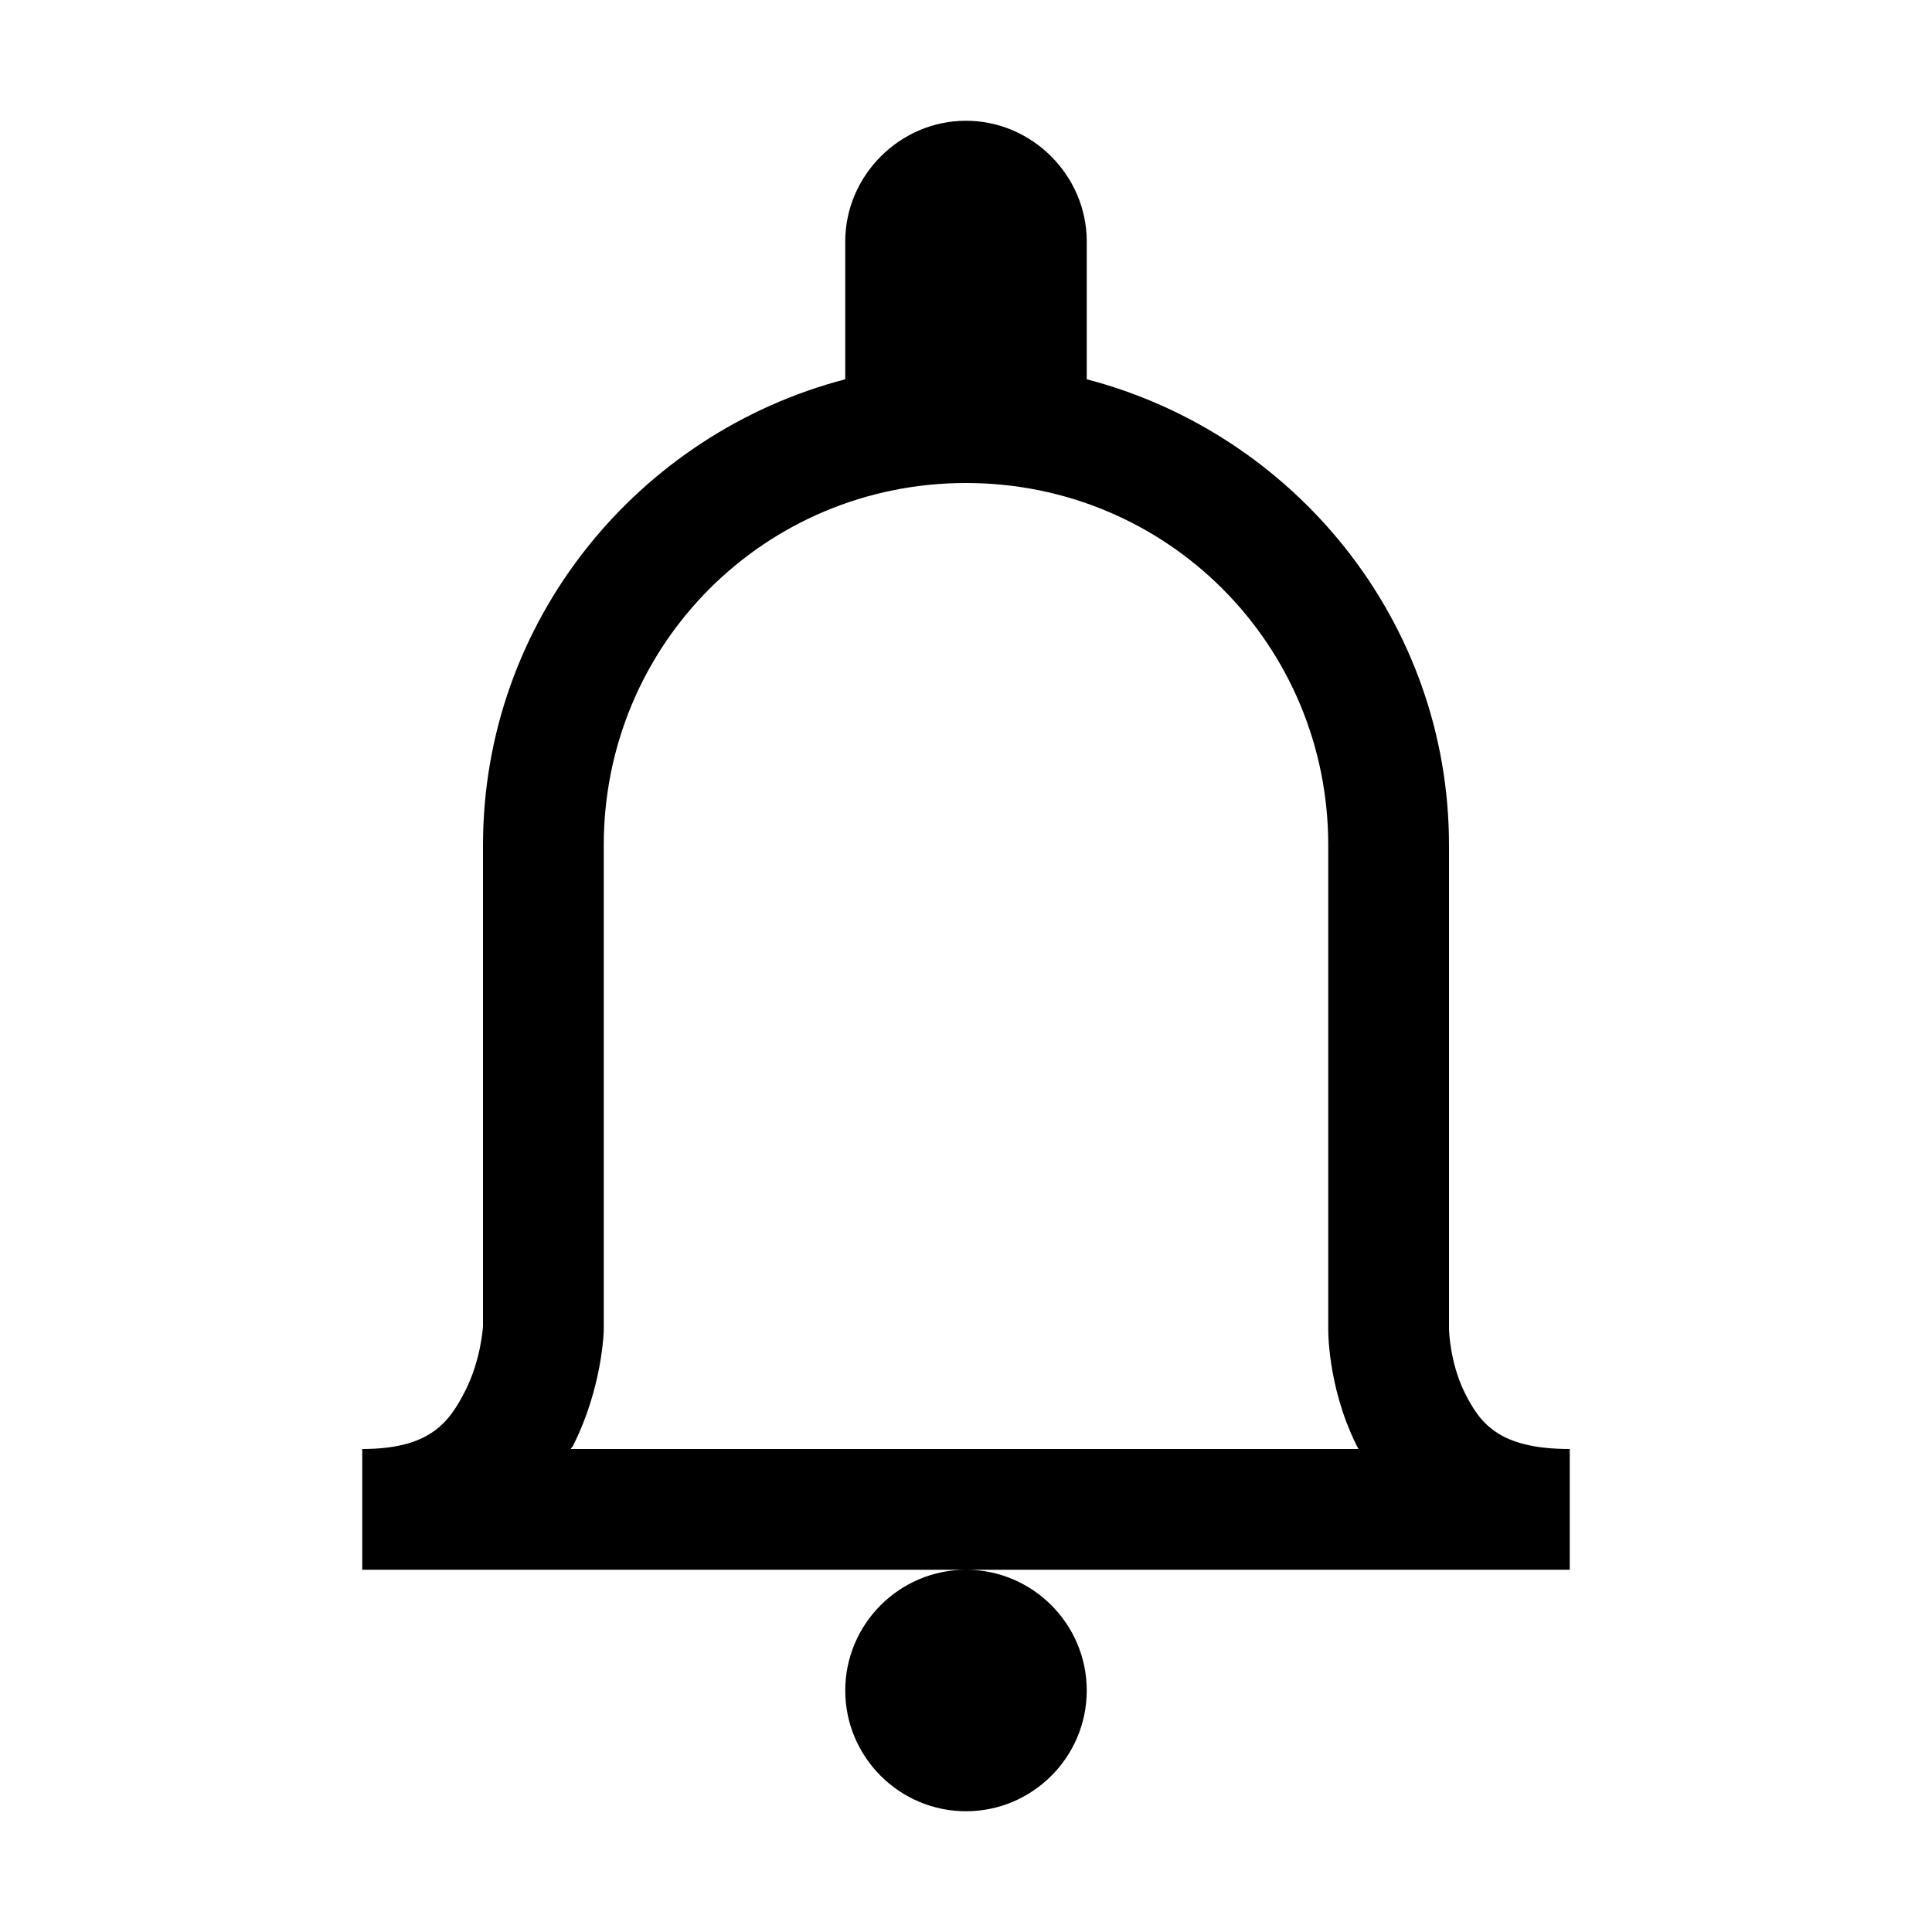 <svg xmlns="http://www.w3.org/2000/svg"  viewBox="0 0 16 16" width="16px" height="16px"><path d="M 8 1 C 7.453 1 7 1.453 7 2 L 7 3.141 C 5.281 3.59 4 5.145 4 7 L 4 10.984 C 4 10.984 3.984 11.262 3.852 11.52 C 3.719 11.781 3.559 12 3 12 L 3 13 L 13 13 L 13 12 C 12.406 12 12.254 11.781 12.129 11.531 C 12.004 11.277 12 11.004 12 11.004 L 12 7 C 12 5.145 10.719 3.59 9 3.141 L 9 2 C 9 1.453 8.547 1 8 1 Z M 8 13 C 7.449 13 7 13.449 7 14 C 7 14.551 7.449 15 8 15 C 8.551 15 9 14.551 9 14 C 9 13.449 8.551 13 8 13 Z M 8 4 C 9.664 4 11 5.336 11 7 L 11 10.996 C 11 10.996 10.988 11.473 11.234 11.969 C 11.238 11.98 11.246 11.988 11.25 12 L 4.727 12 C 4.73 11.992 4.738 11.984 4.742 11.98 C 4.992 11.488 5 11.016 5 11.016 L 5 7 C 5 5.336 6.336 4 8 4 Z"/></svg>